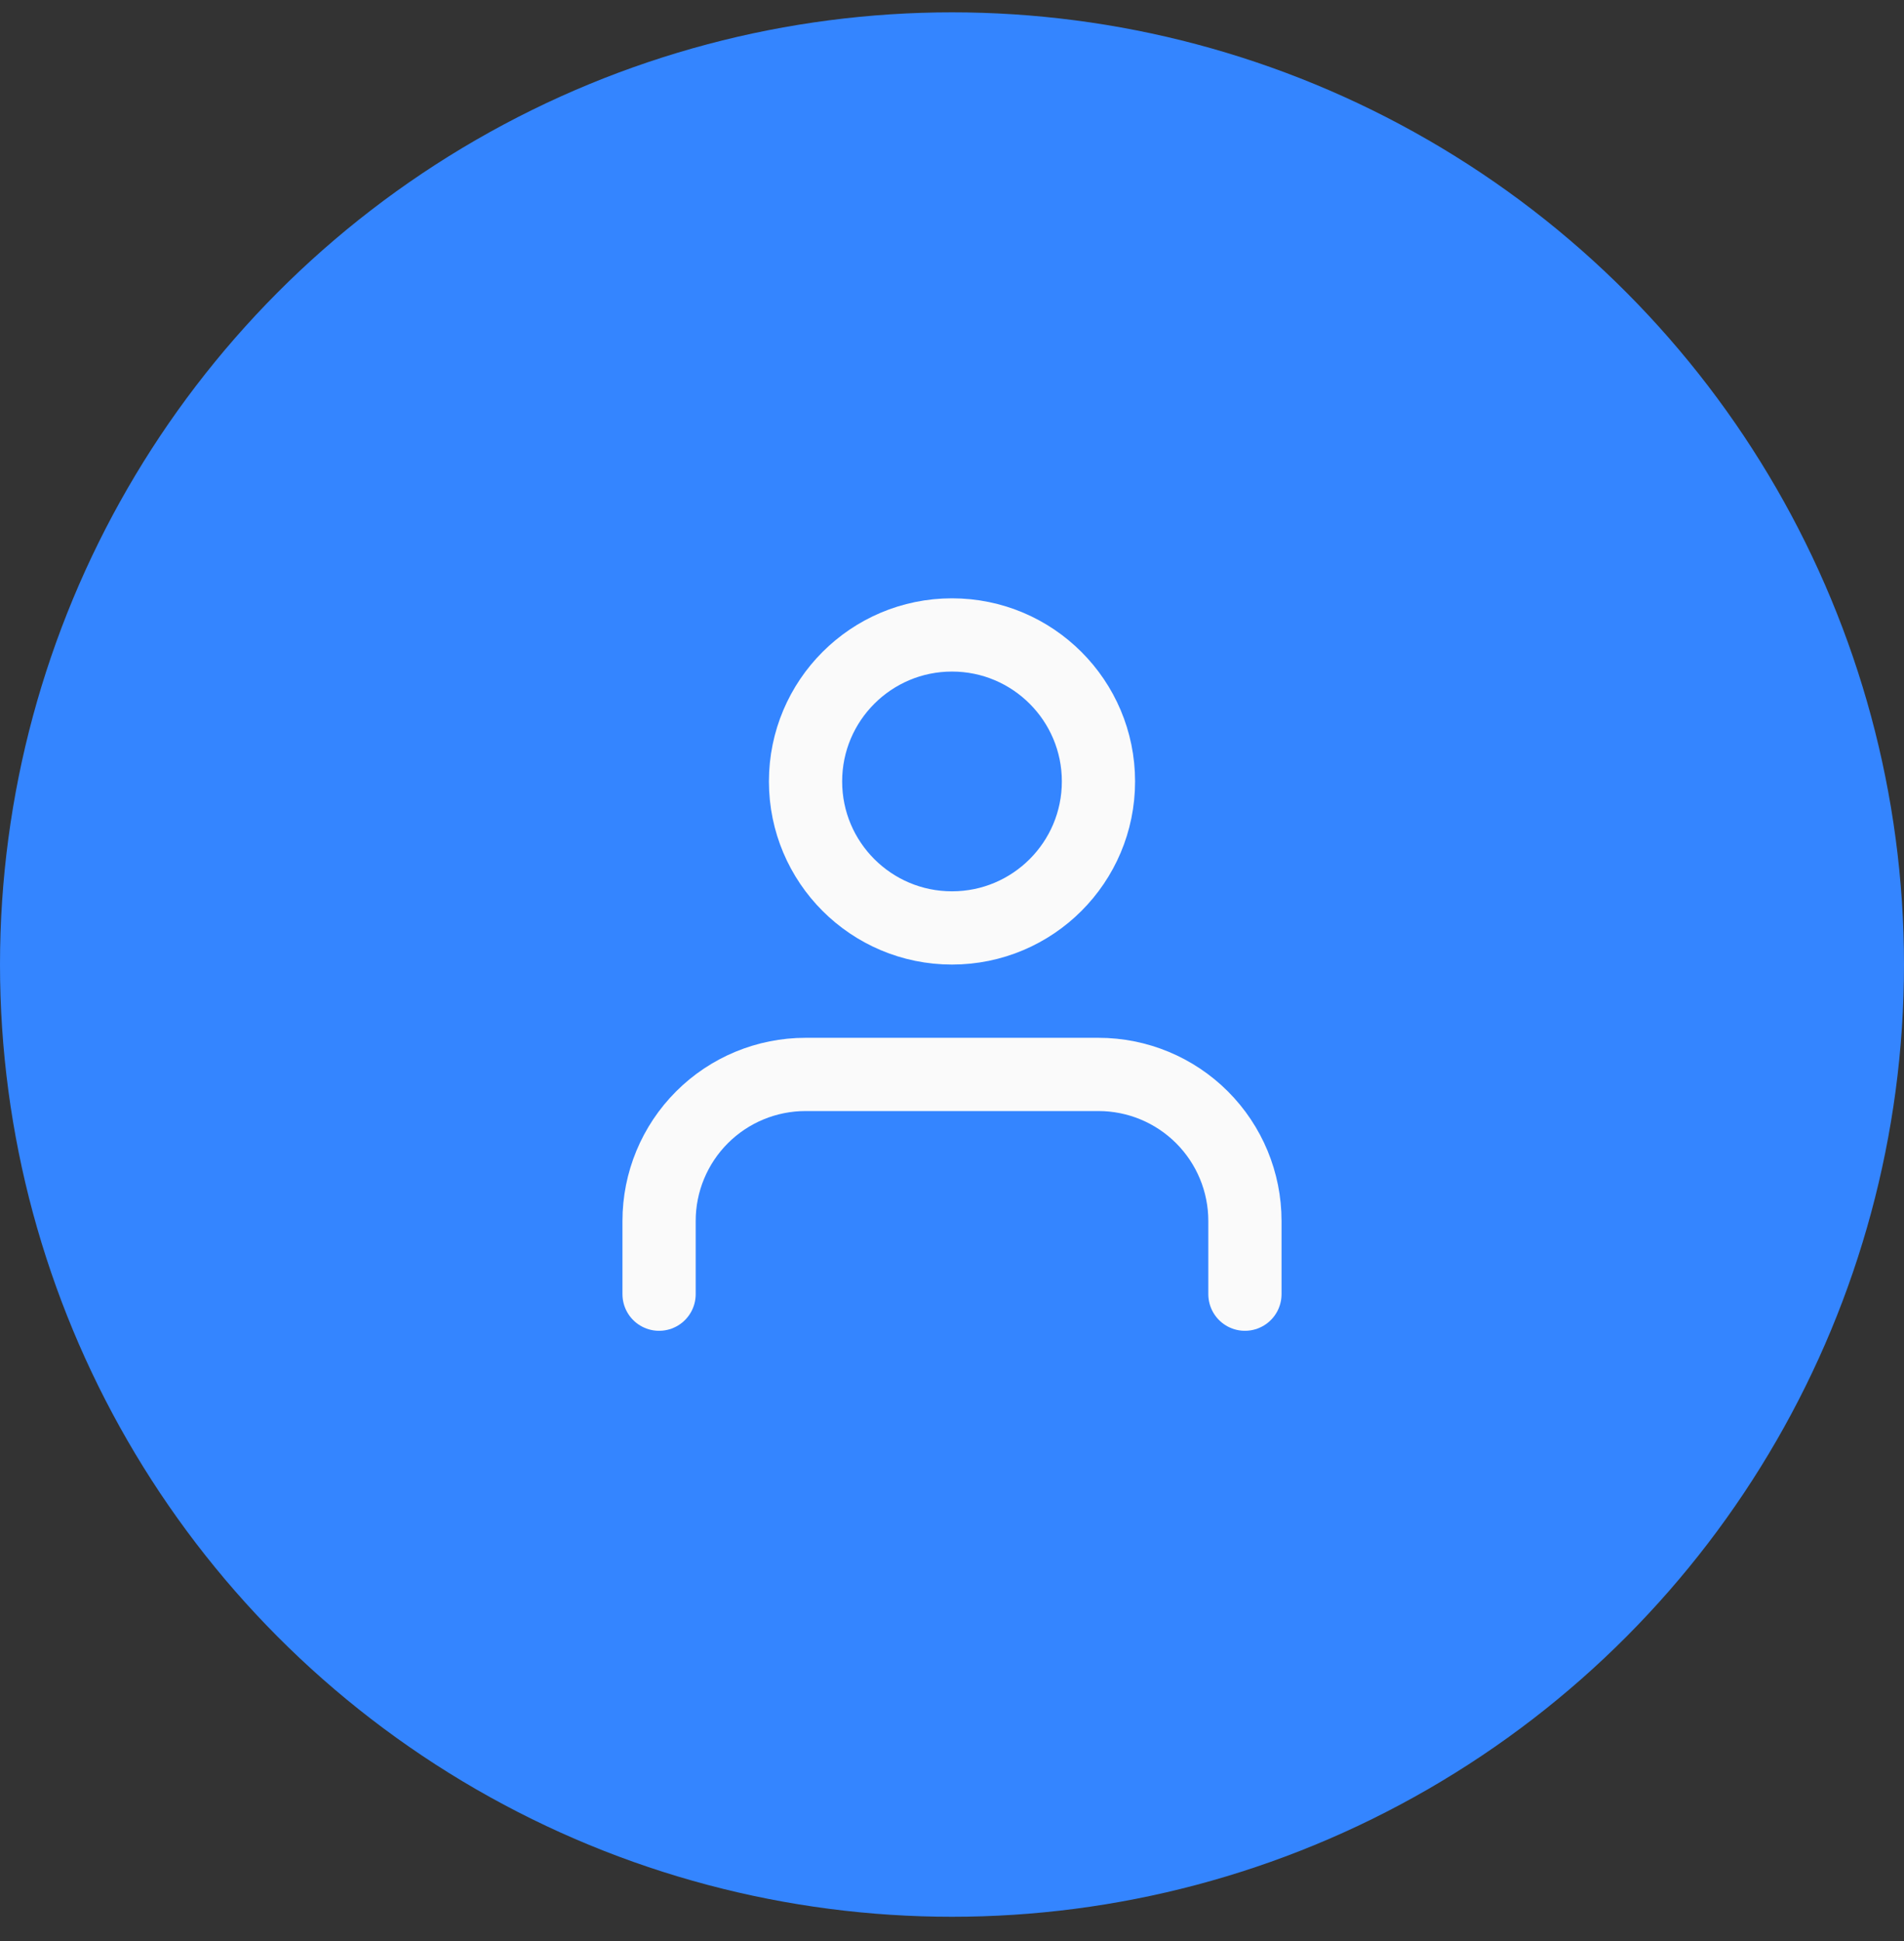 <svg width="52" height="53" viewBox="0 0 52 53" fill="none" xmlns="http://www.w3.org/2000/svg">
<rect x="0" y="0" width="52" height="53" fill="#333333" stroke="none"/>
<circle cx="26" cy="26.337" r="26" fill="#3485FF"/>
<path d="M34 35.337V33.337C34 32.276 33.579 31.259 32.828 30.508C32.078 29.758 31.061 29.337 30 29.337H22C20.939 29.337 19.922 29.758 19.172 30.508C18.421 31.259 18 32.276 18 33.337V35.337" stroke="#FAFAFA" stroke-width="2" stroke-linecap="round" stroke-linejoin="round"/>
<path d="M26 25.337C28.209 25.337 30 23.546 30 21.337C30 19.128 28.209 17.337 26 17.337C23.791 17.337 22 19.128 22 21.337C22 23.546 23.791 25.337 26 25.337Z" stroke="#FAFAFA" stroke-width="2" stroke-linecap="round" stroke-linejoin="round"/>
</svg>
